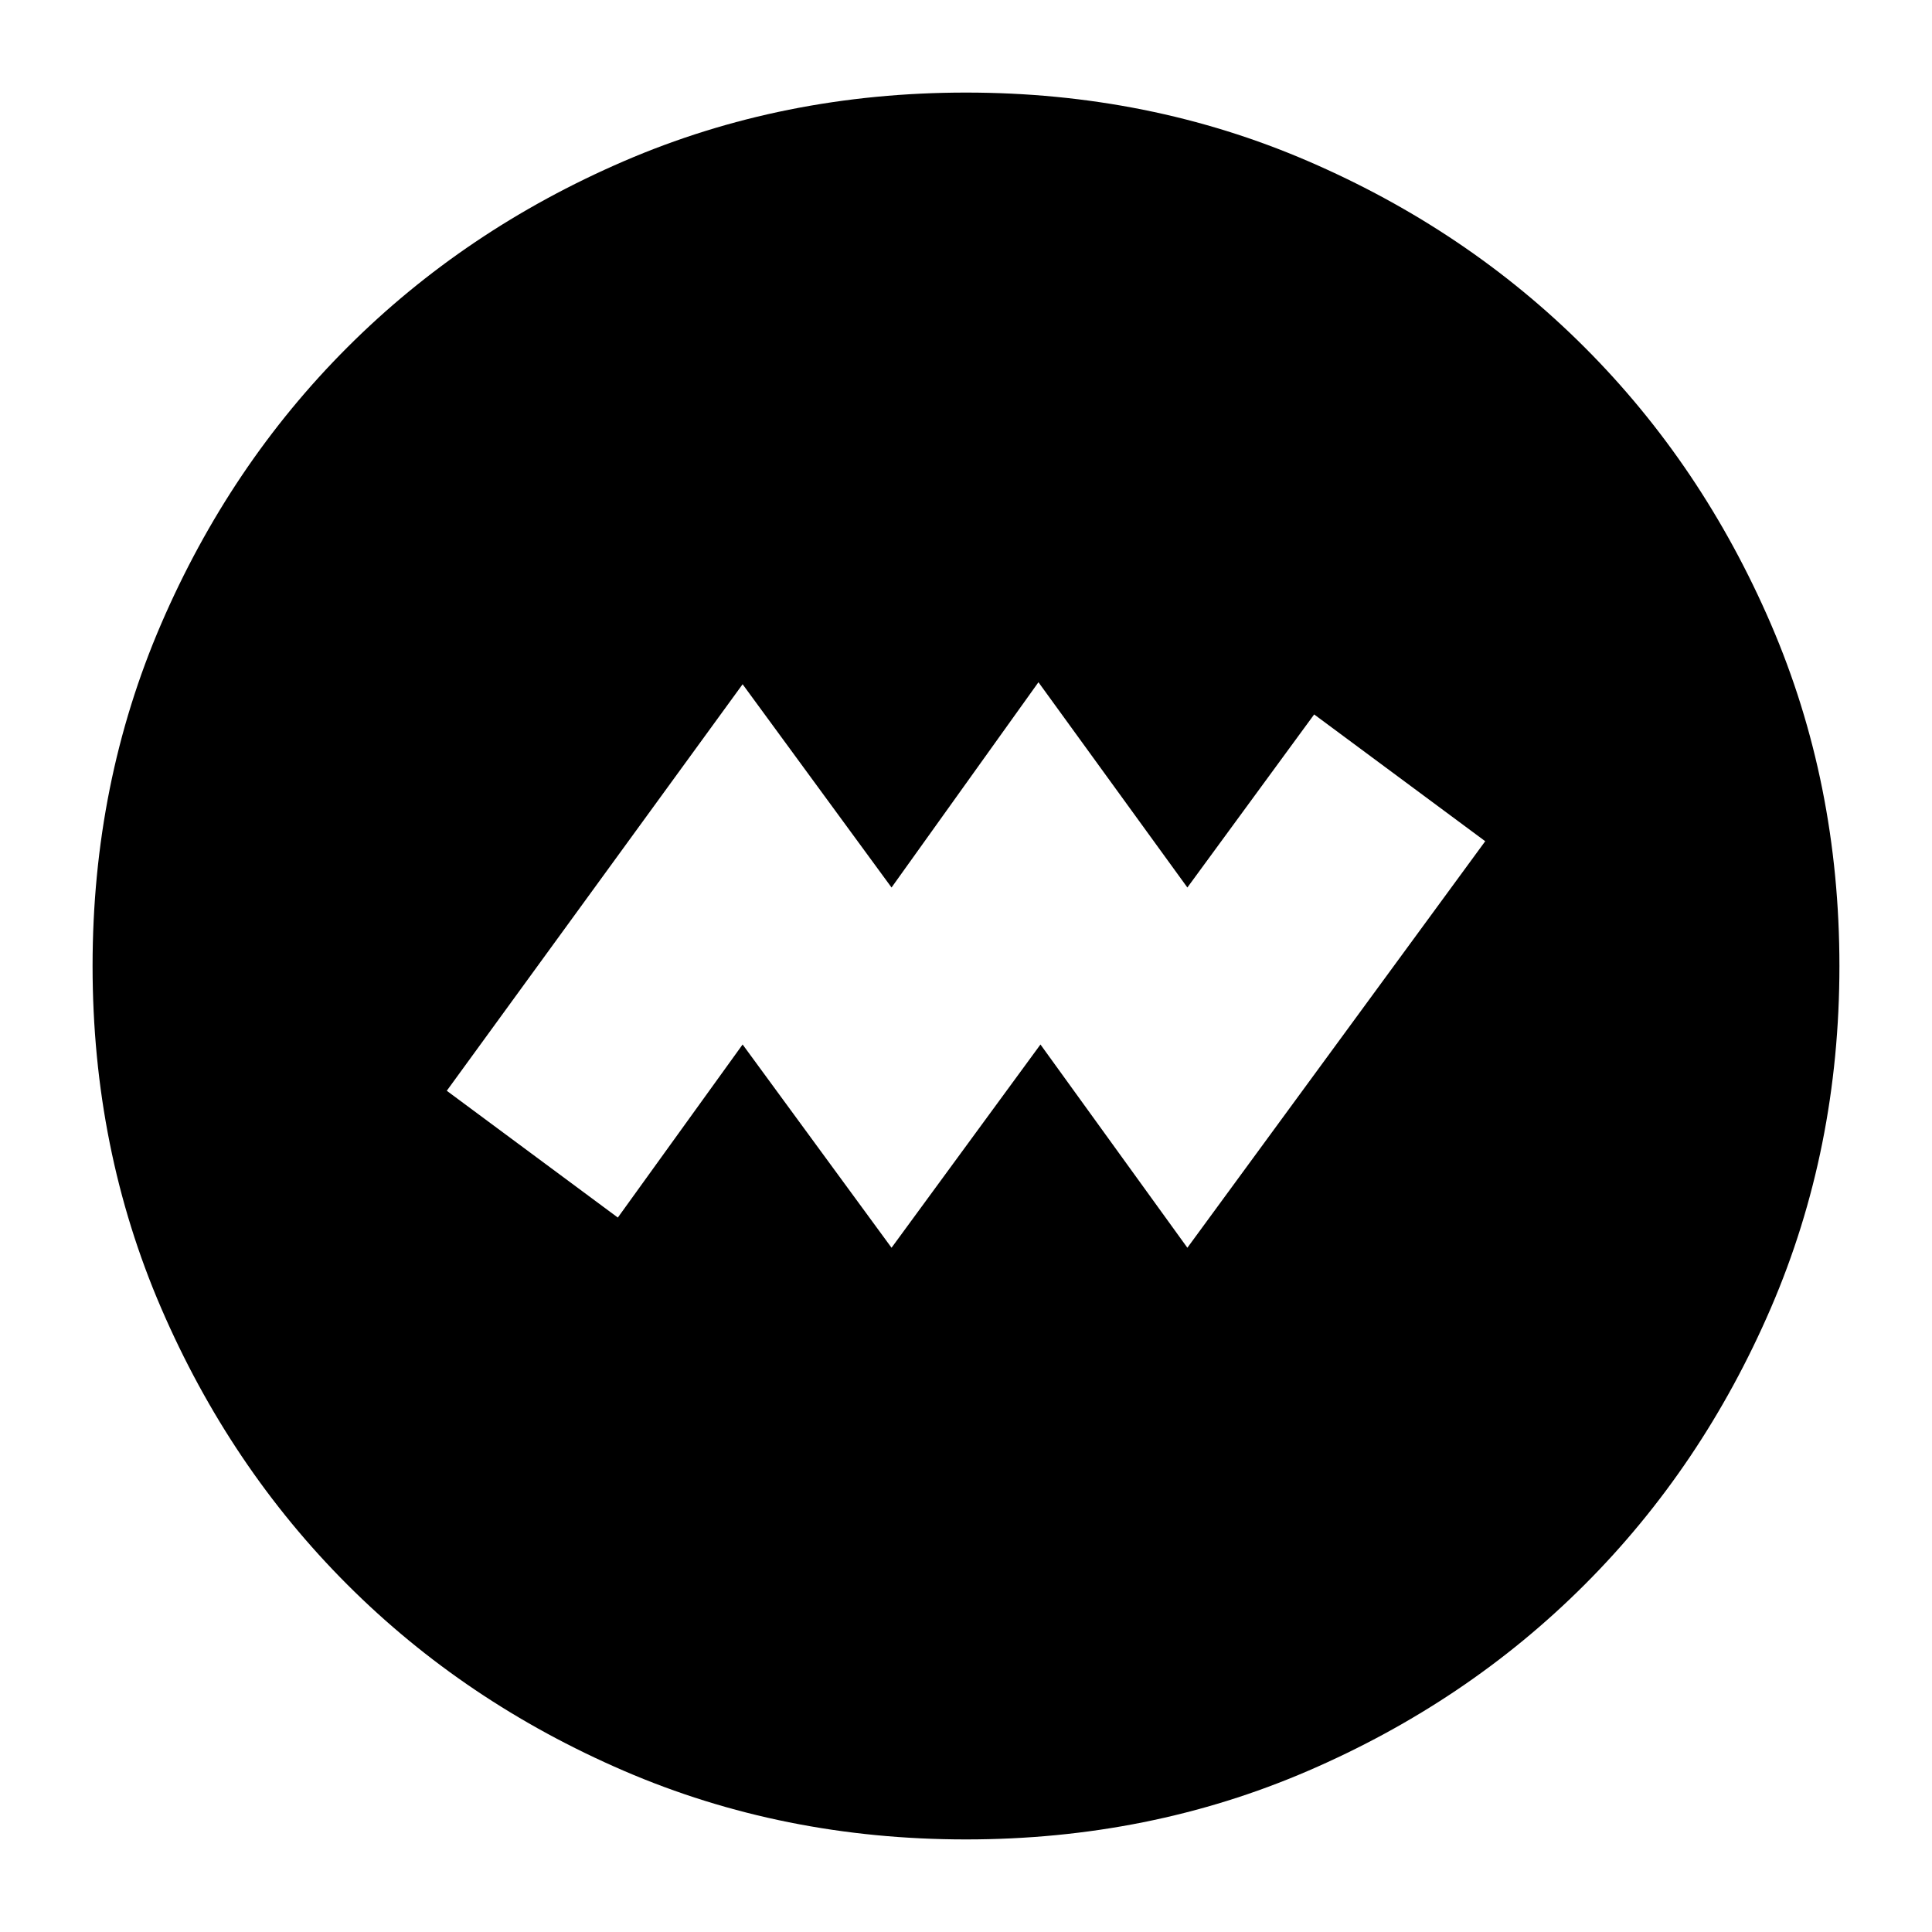 <svg xmlns="http://www.w3.org/2000/svg" height="24" viewBox="0 -960 960 960" width="24"><path d="m443-340 74-101 73 101 148-202-85-63-63 86-74-102-73 102-74-101-147 202 85 63 62-86 74 101Zm37 294q-91 0-169.987-34.084-78.988-34.083-137.417-92.512T80.084-310.013Q46-389 46-480t34.084-169.987q34.083-78.988 92.512-137.417t137.417-92.512Q389-914 480-914t169.987 34.084q78.988 34.083 137.417 92.512t92.512 137.417Q914-571 914-480t-34.084 169.987q-34.083 78.988-92.512 137.417T649.987-80.084Q571-46 480-46Z"/></svg>